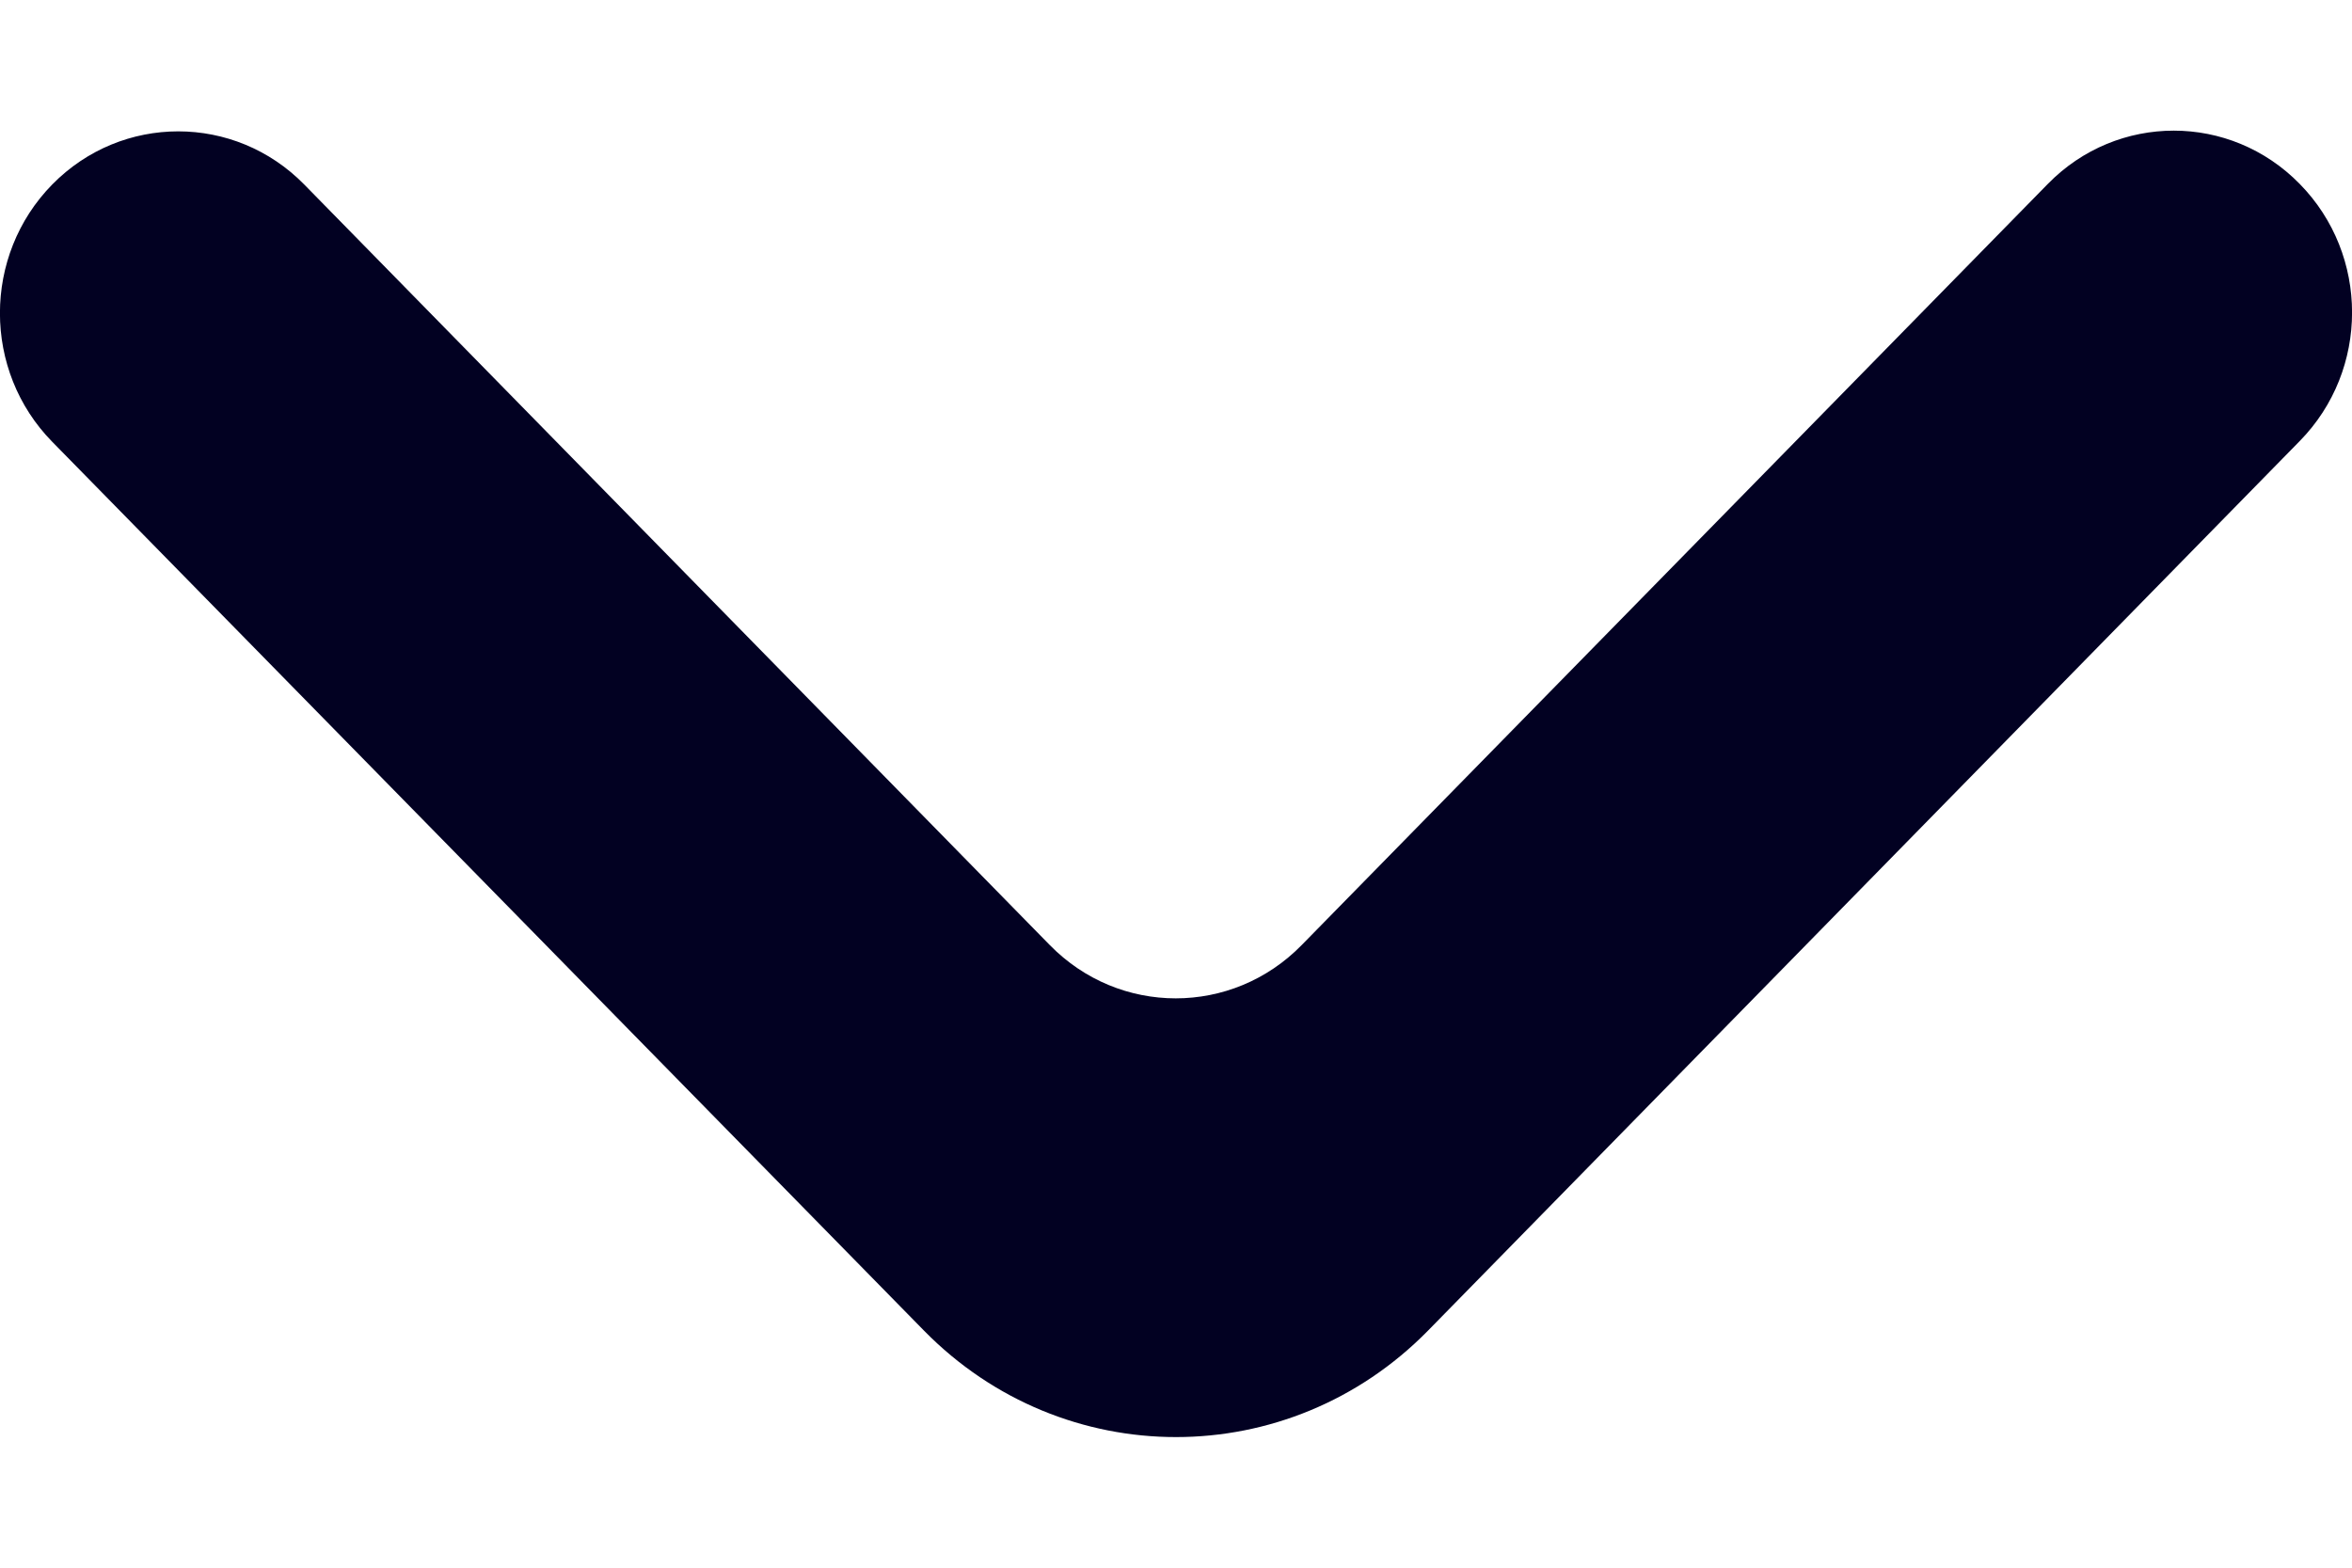 <svg width="9" height="6" viewBox="0 0 9 6" fill="none" xmlns="http://www.w3.org/2000/svg">
<path d="M0.2 0.706C-0.067 0.978 -0.067 1.419 0.2 1.691L3.536 5.093C4.069 5.636 4.932 5.636 5.465 5.092L8.8 1.688C9.067 1.416 9.067 0.976 8.8 0.704C8.534 0.432 8.102 0.432 7.836 0.704L4.981 3.617C4.715 3.889 4.283 3.889 4.017 3.617L1.164 0.706C0.898 0.435 0.466 0.435 0.2 0.706Z" fill="#020122"/>
</svg>

